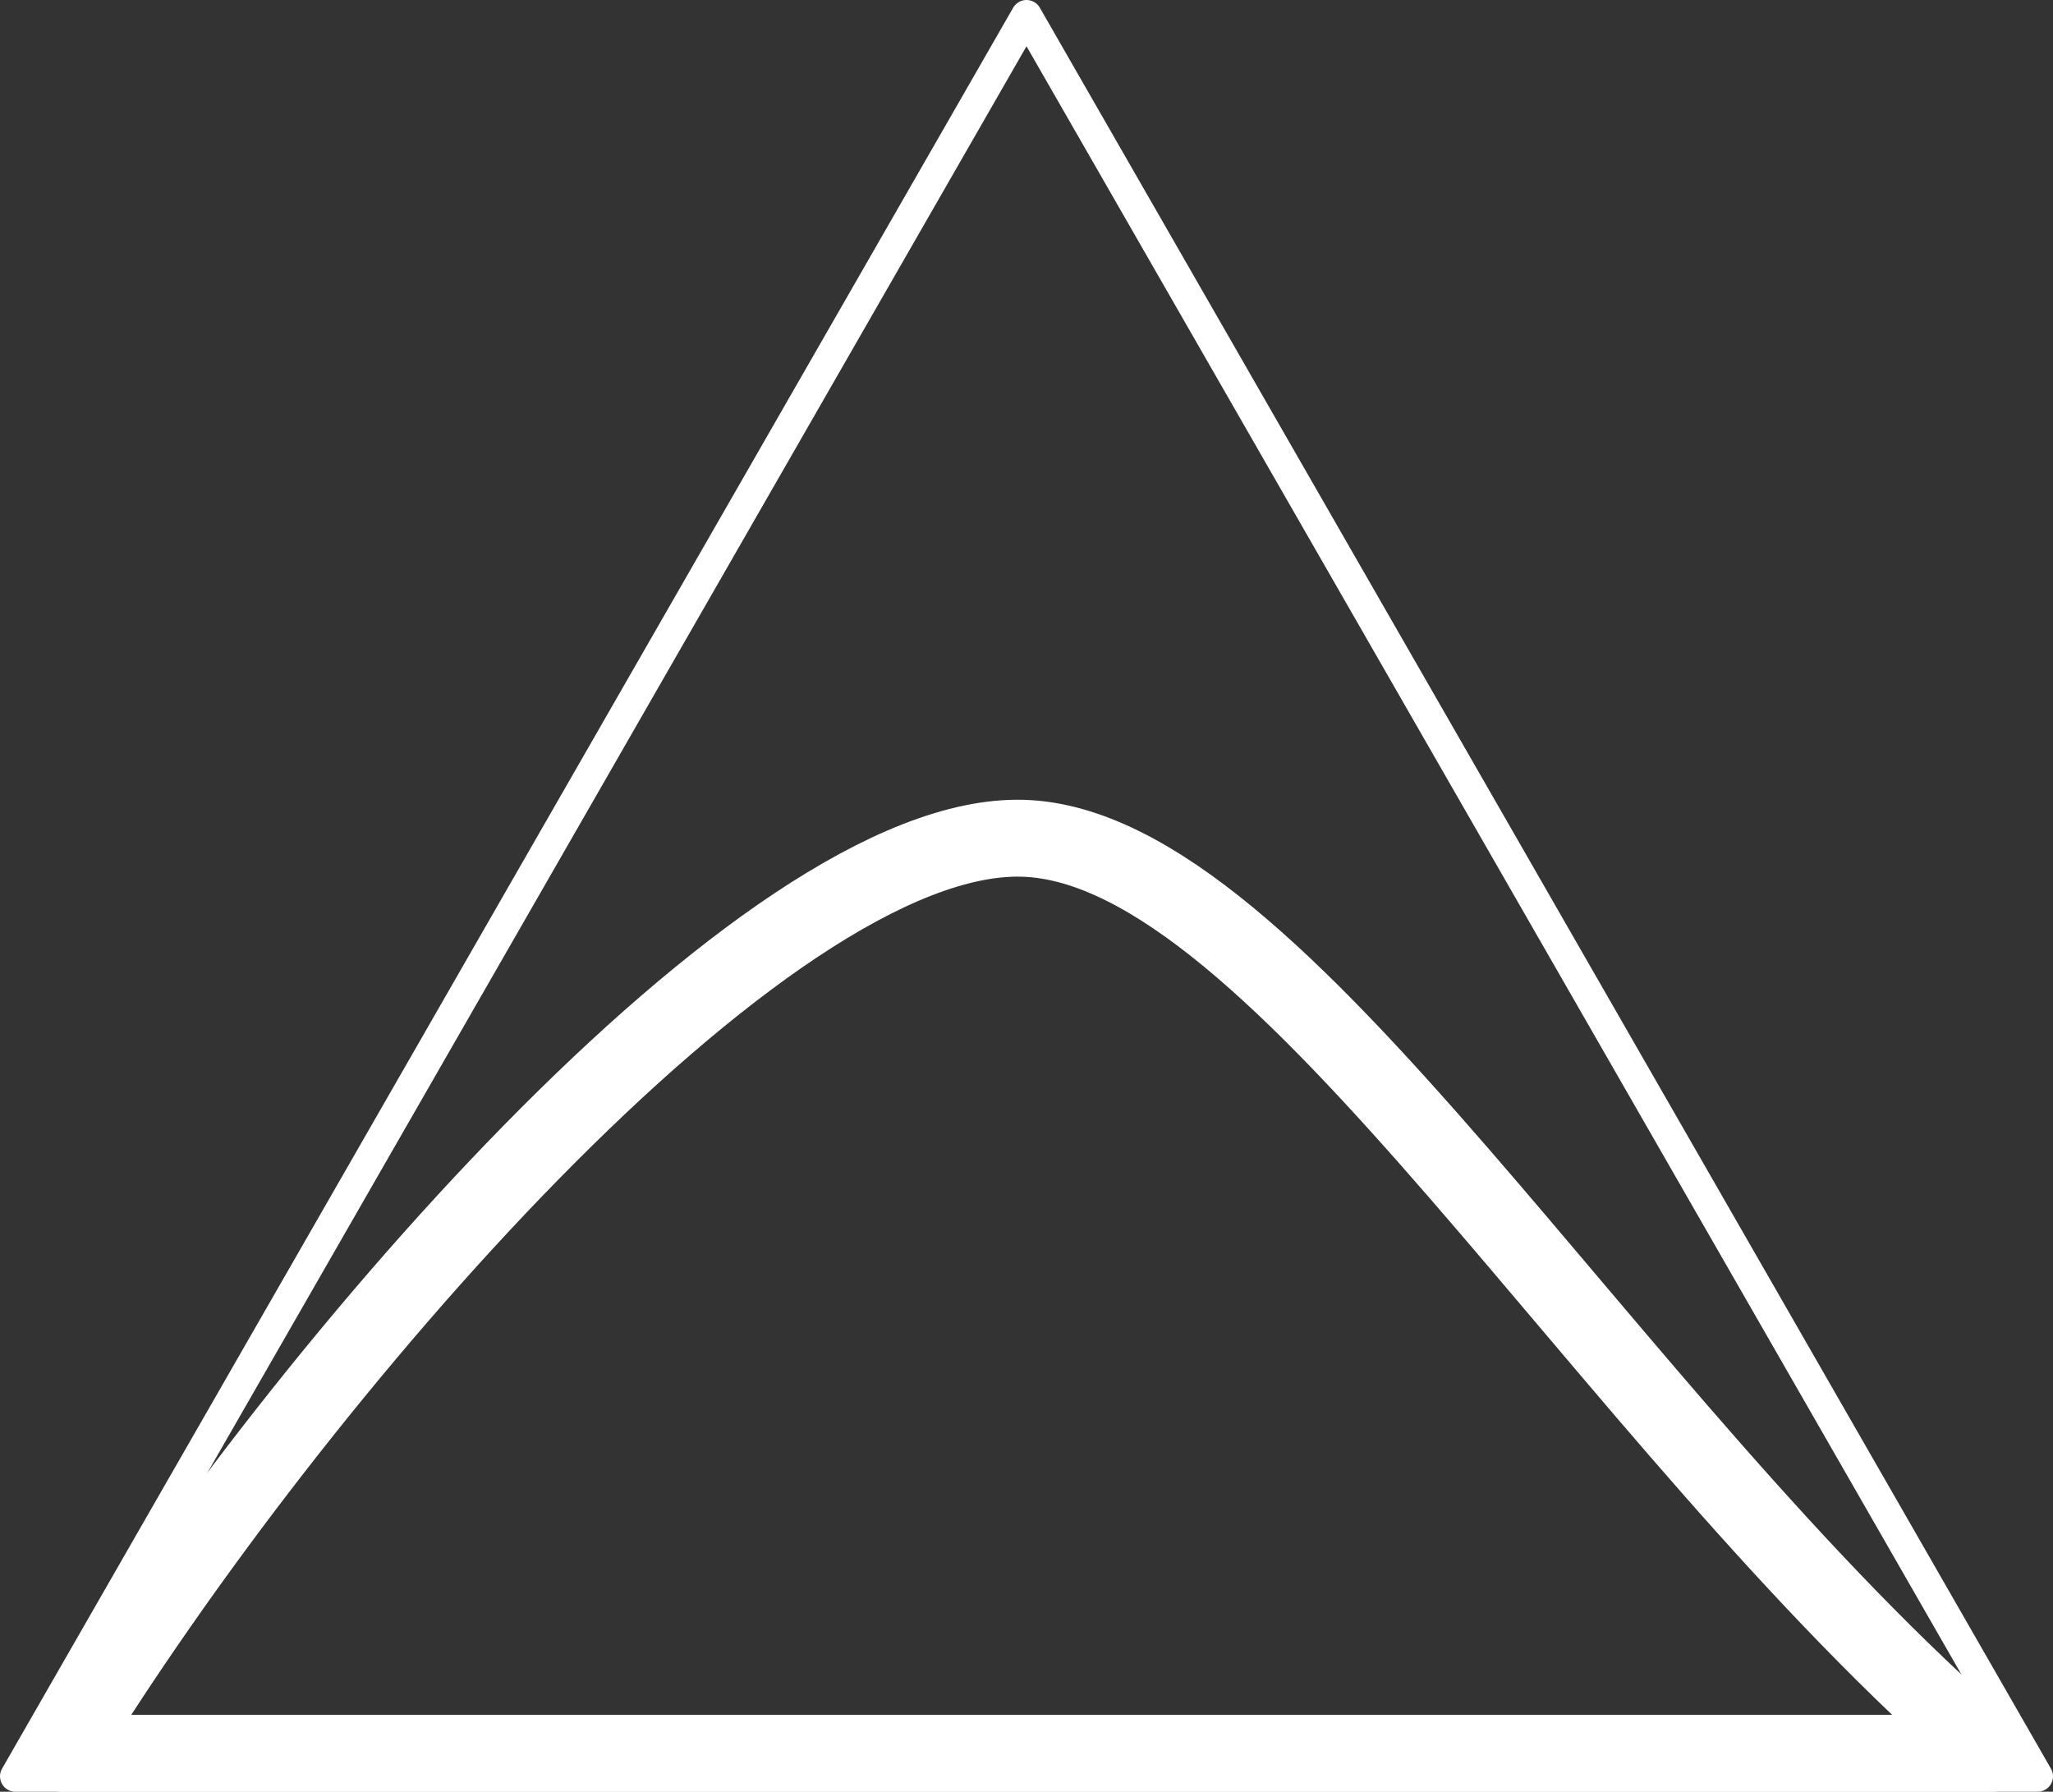 <svg width="267" height="233" viewBox="0 0 267 233" fill="none" xmlns="http://www.w3.org/2000/svg">
    <rect x="0" y="0" width="267" height="233" fill="#333333" stroke="none"/>
    <path d="M265 231H2L133.5 2L265 231Z" stroke="white" stroke-width="4" stroke-miterlimit="11.474"
        stroke-linecap="round" stroke-linejoin="round" />
    <g fill="transparent">
        <path
            d="M133.023 109.01C99.405 108.052 38.097 178.93 8 228H259C208.459 184.316 166.641 109.967 133.023 109.01Z"
            stroke="white" stroke-width="10" stroke-linecap="round" stroke-linejoin="round" />
    </g>
</svg>
